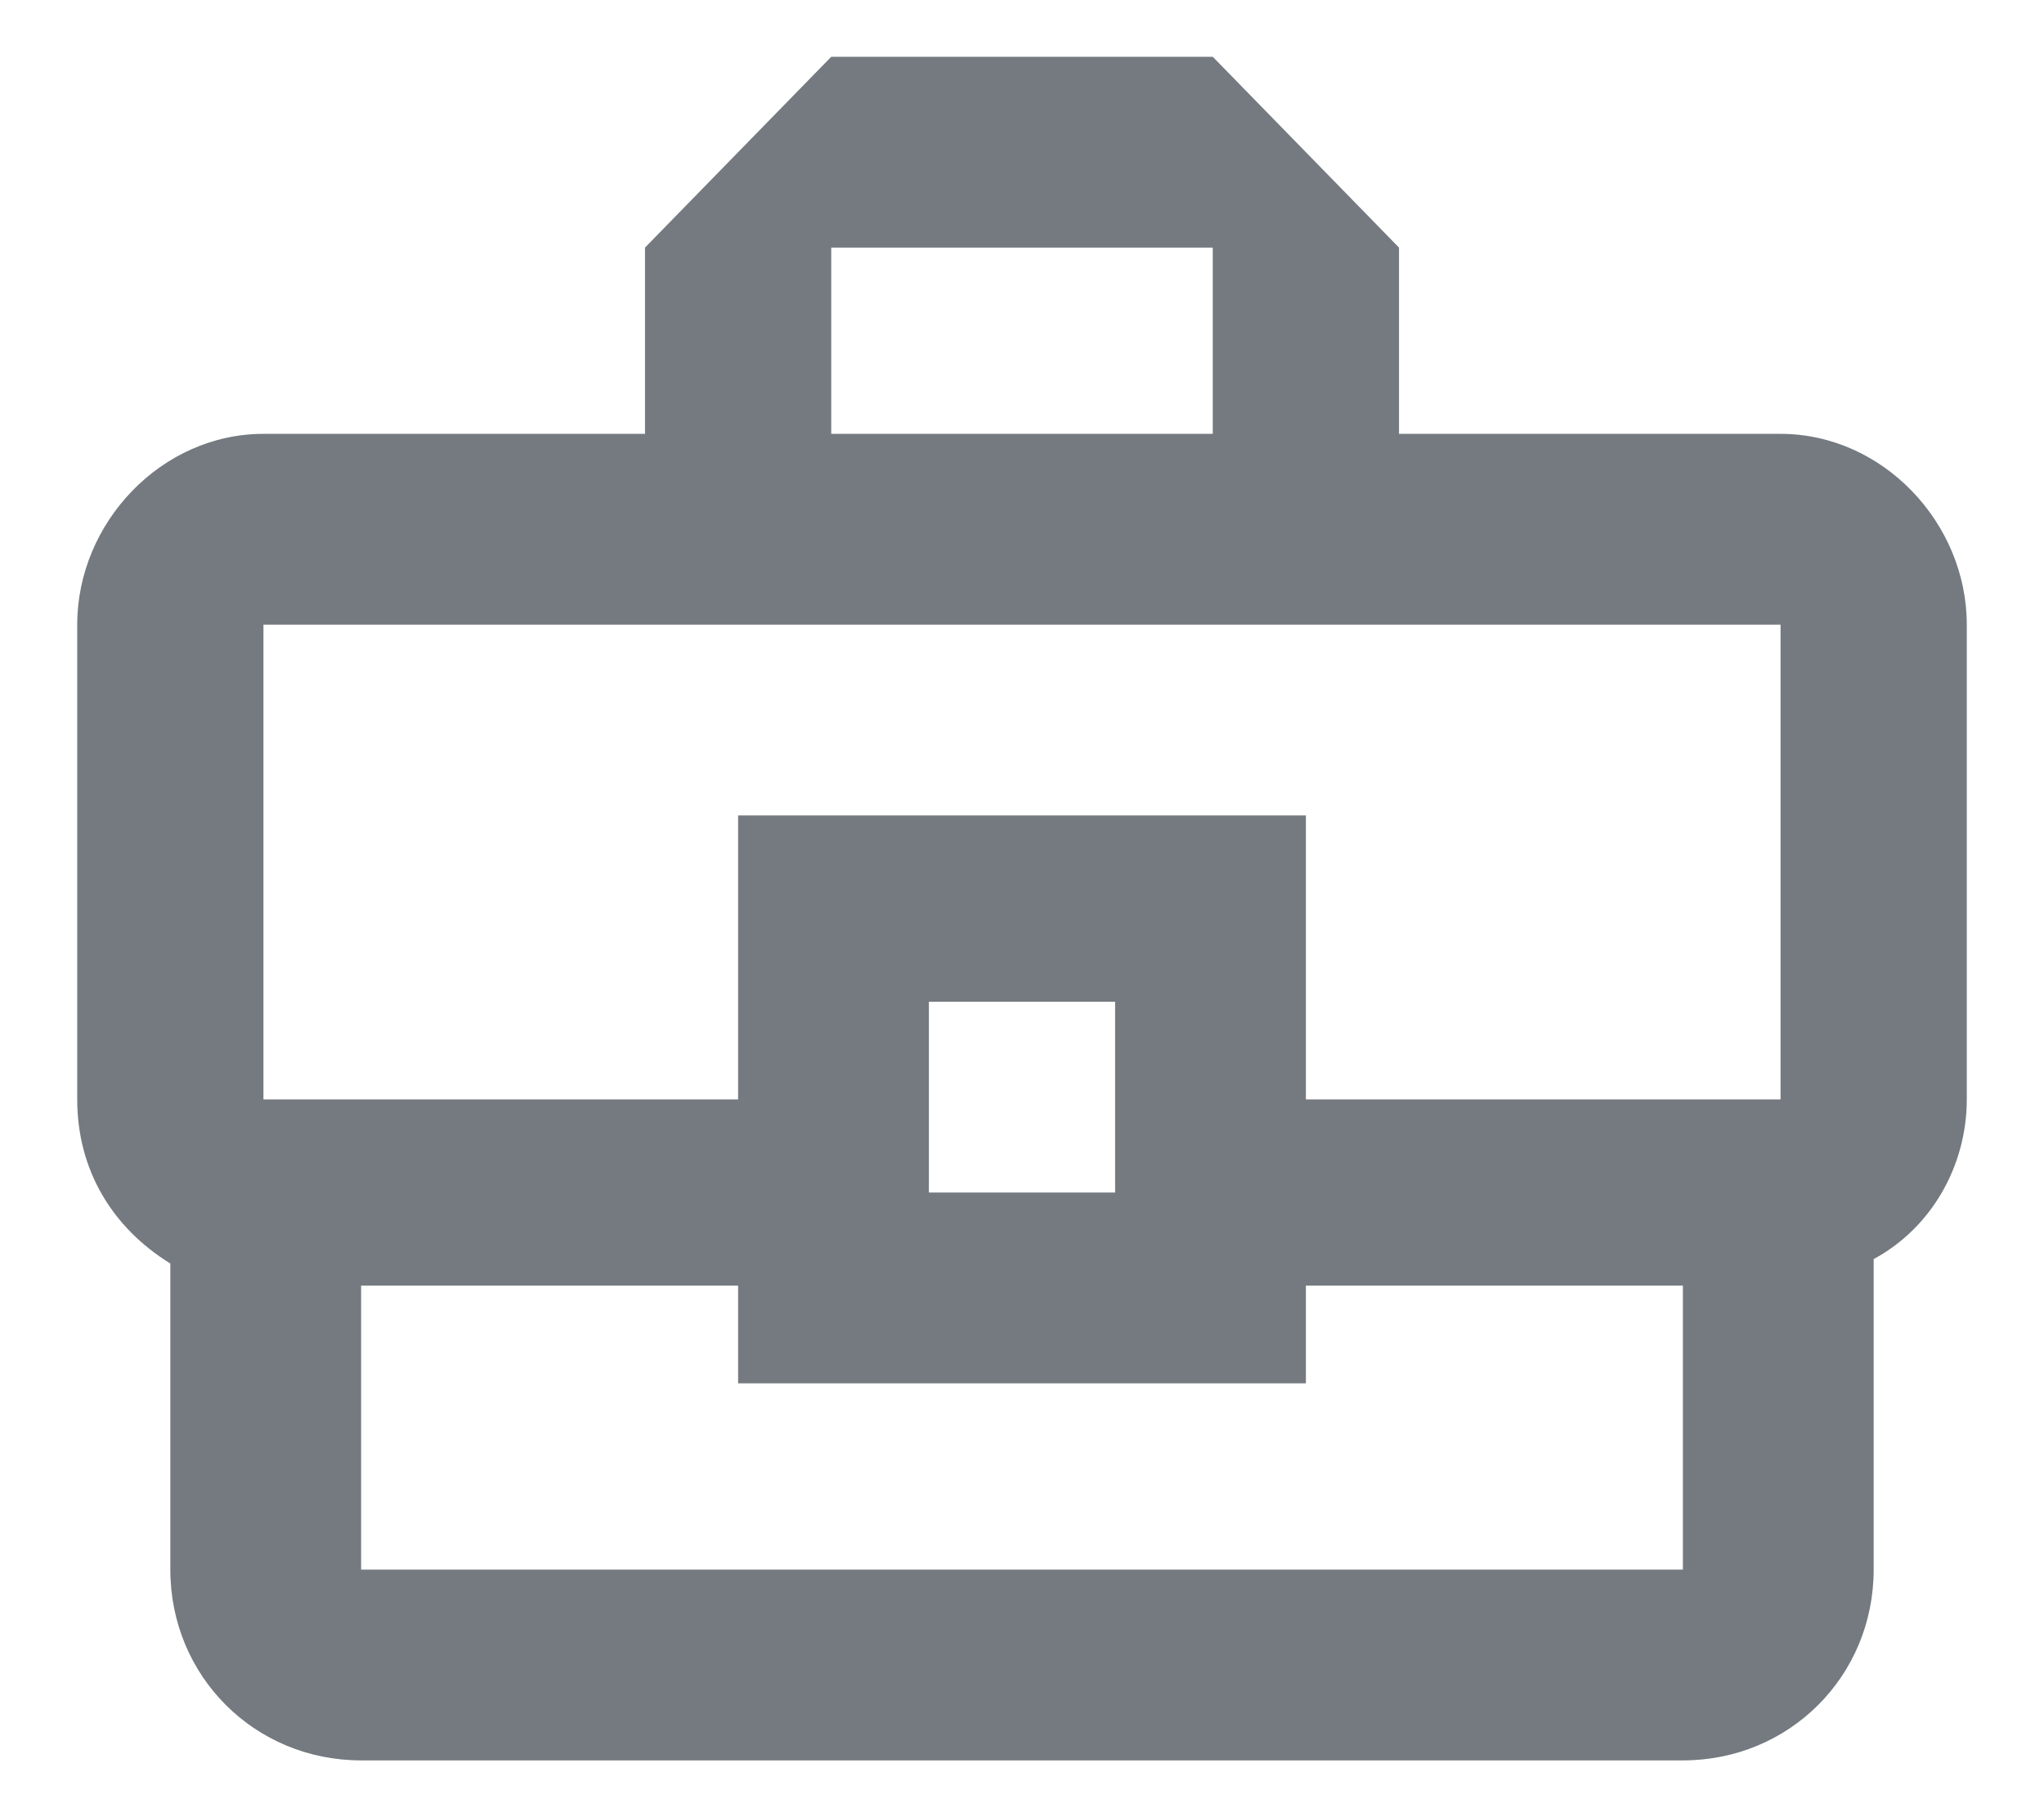 <svg width="18" height="16" viewBox="0 0 18 16" fill="none" xmlns="http://www.w3.org/2000/svg">
  <path
    d="M15.68 3.82H12.32V2.18L10.68 0.5H7.32L5.68 2.18V3.82H2.32C1.422 3.82 0.68 4.602 0.68 5.5V9.68C0.68 10.305 0.992 10.812 1.5 11.125V13.82C1.5 14.758 2.242 15.5 3.18 15.5H14.82C15.758 15.5 16.5 14.758 16.5 13.82V11.086C17.008 10.812 17.32 10.266 17.32 9.68V5.5C17.32 4.602 16.578 3.82 15.68 3.82ZM7.32 2.18H10.68V3.82H7.32V2.18ZM2.32 5.5H15.68V9.68H11.5V7.18H6.5V9.68H2.32V5.5ZM9.82 10.5H8.18V8.82H9.82V10.5ZM14.82 13.82H3.18V11.32H6.5V12.18H11.5V11.32H14.82V13.82Z"
    fill="#747A80"
  />
</svg>
